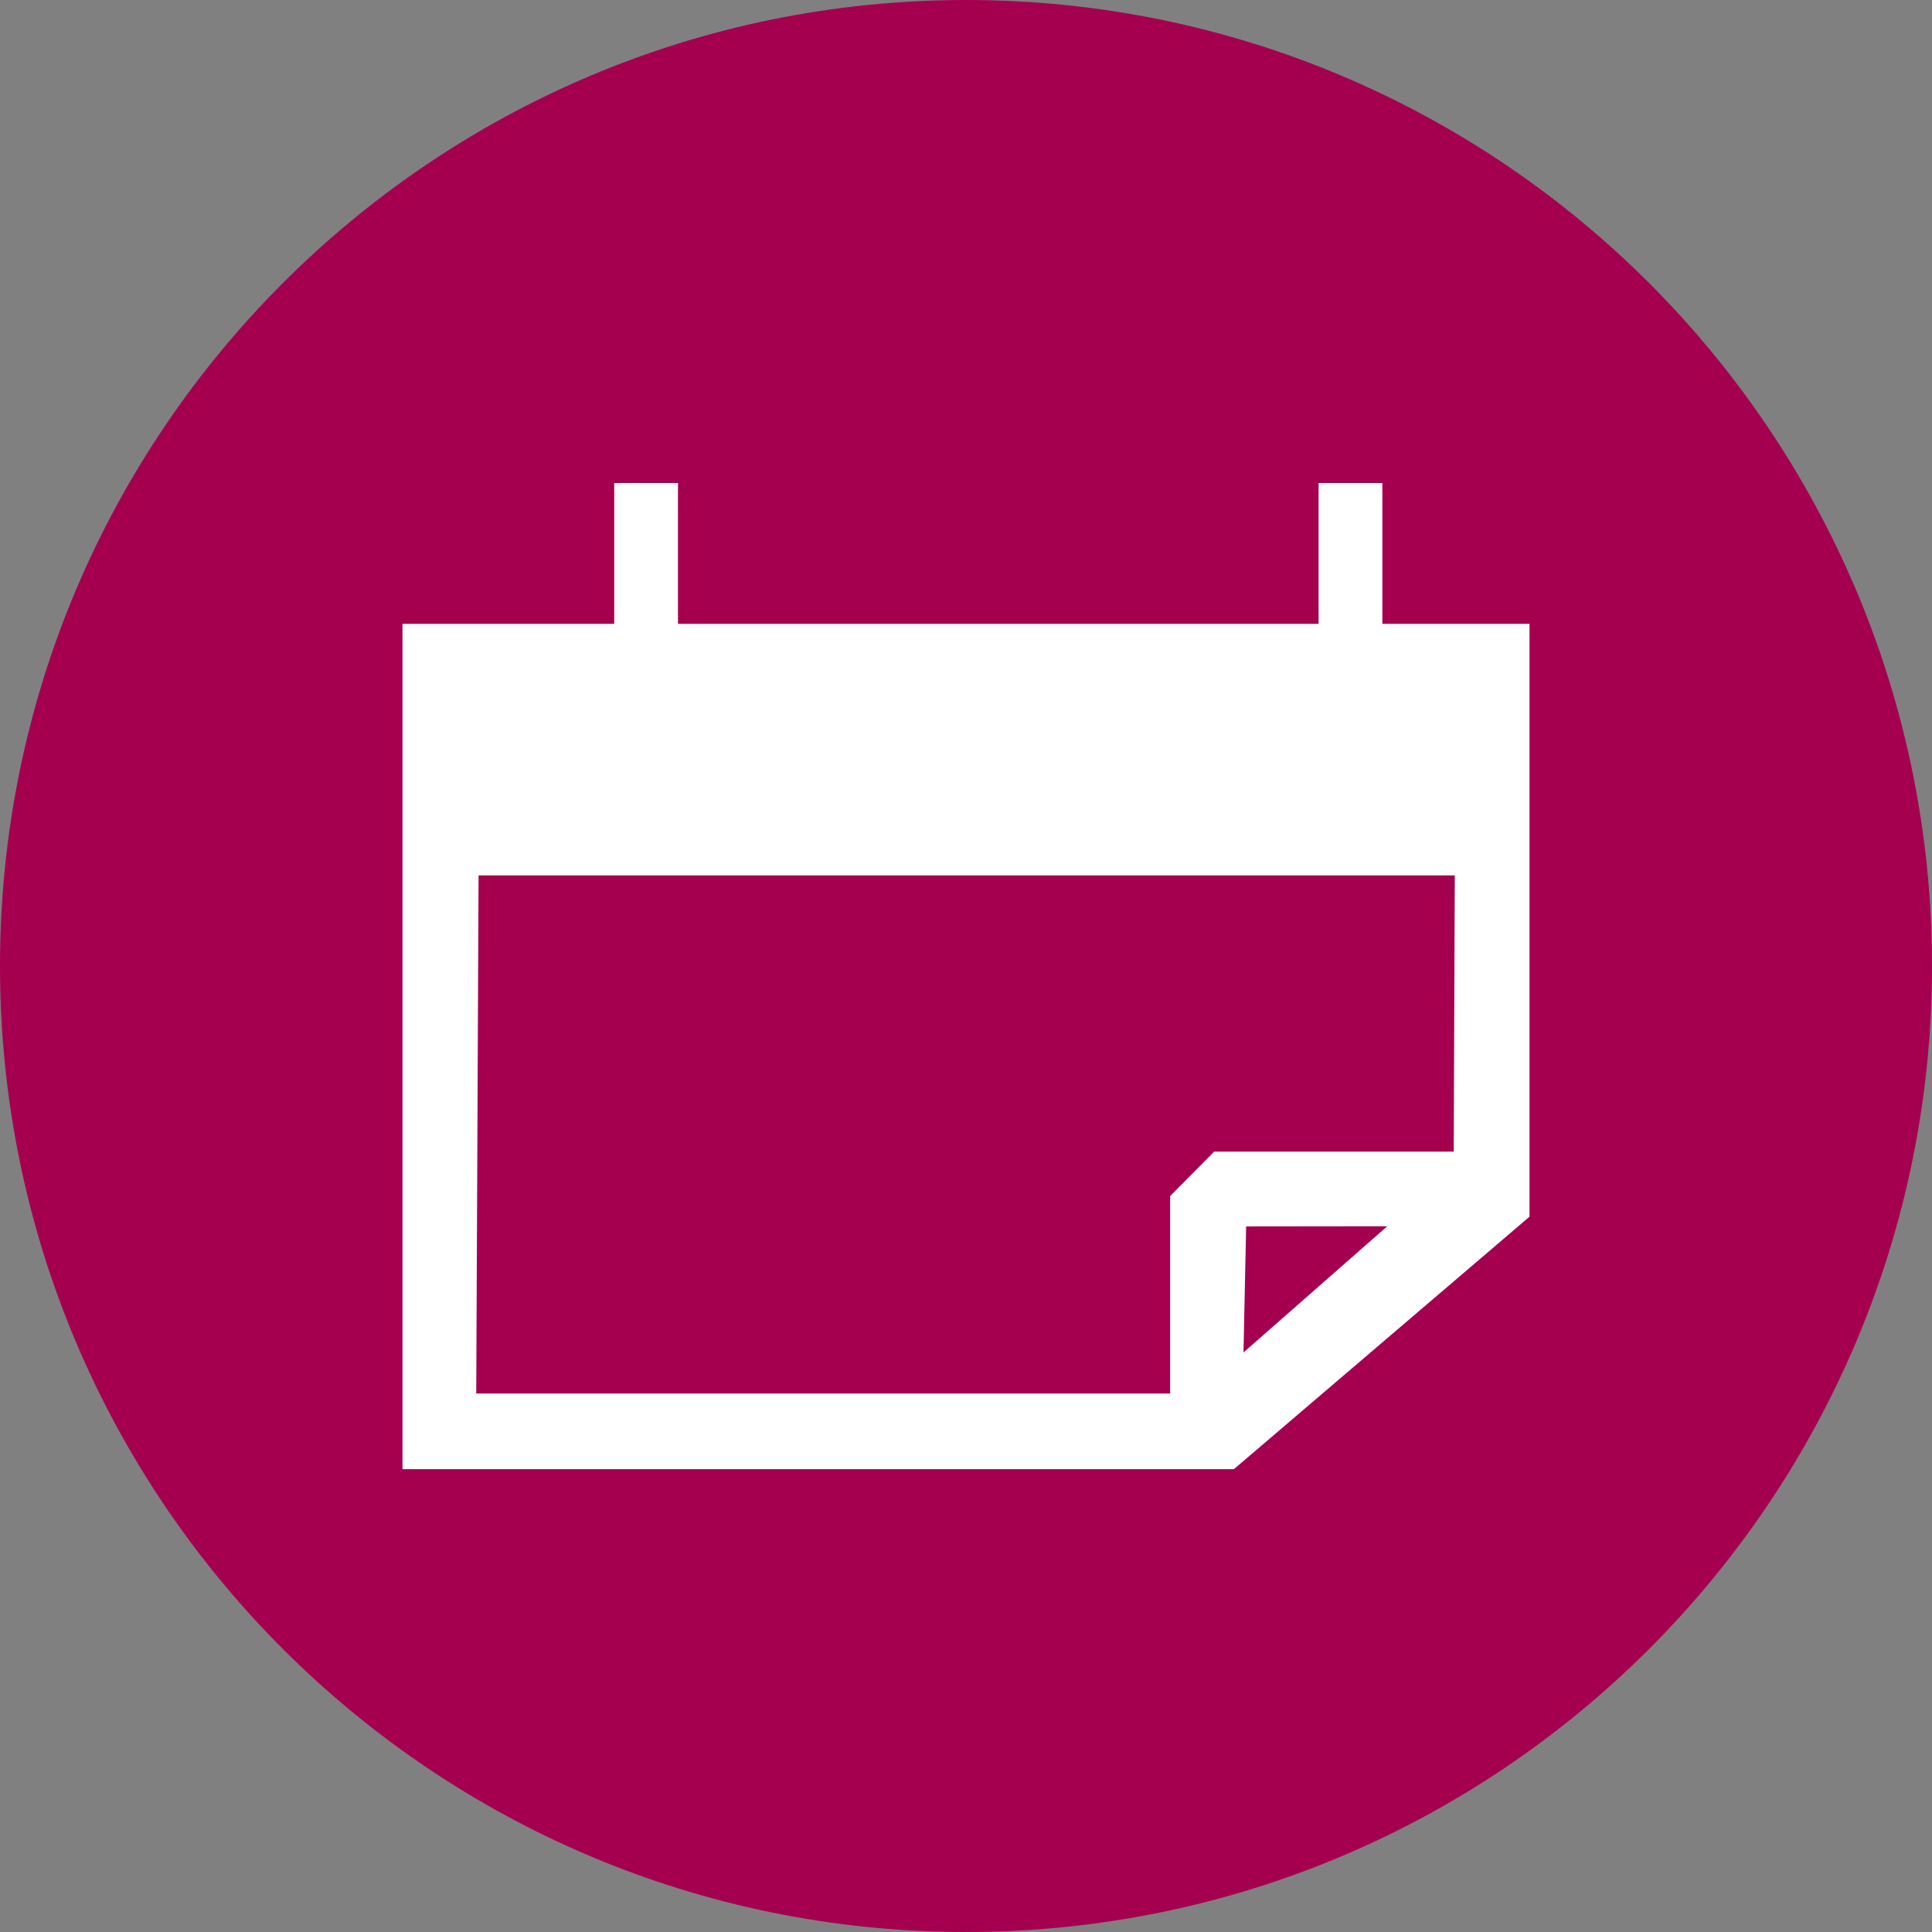 <svg xmlns="http://www.w3.org/2000/svg" width="24" height="24" viewBox="0 0 24 24"><rect x="0" y="0" width="24" height="24" fill="#808080" stroke="none"/><g><g><g><path fill="#a50050" d="M12 24c6.627 0 12-5.373 12-12S18.627 0 12 0 0 5.373 0 12s5.373 12 12 12z"/></g><g><g><path fill="#fff" d="M15.083 14.306l-.547.552v2.453h-8.62l.029-6.437h12.127l-.013 3.432h-2.976zm.364 2.495l.033-1.566 1.753-.002zM5 7.75v10.5h10.328l.154-.131 3.325-2.84.193-.165V7.75z"/></g><g><path fill="#fff" d="M7.63 6h.792v3.5H7.63z"/></g><g><path fill="#fff" d="M16.38 6h.792v3.5h-.792z"/></g></g></g></g></svg>